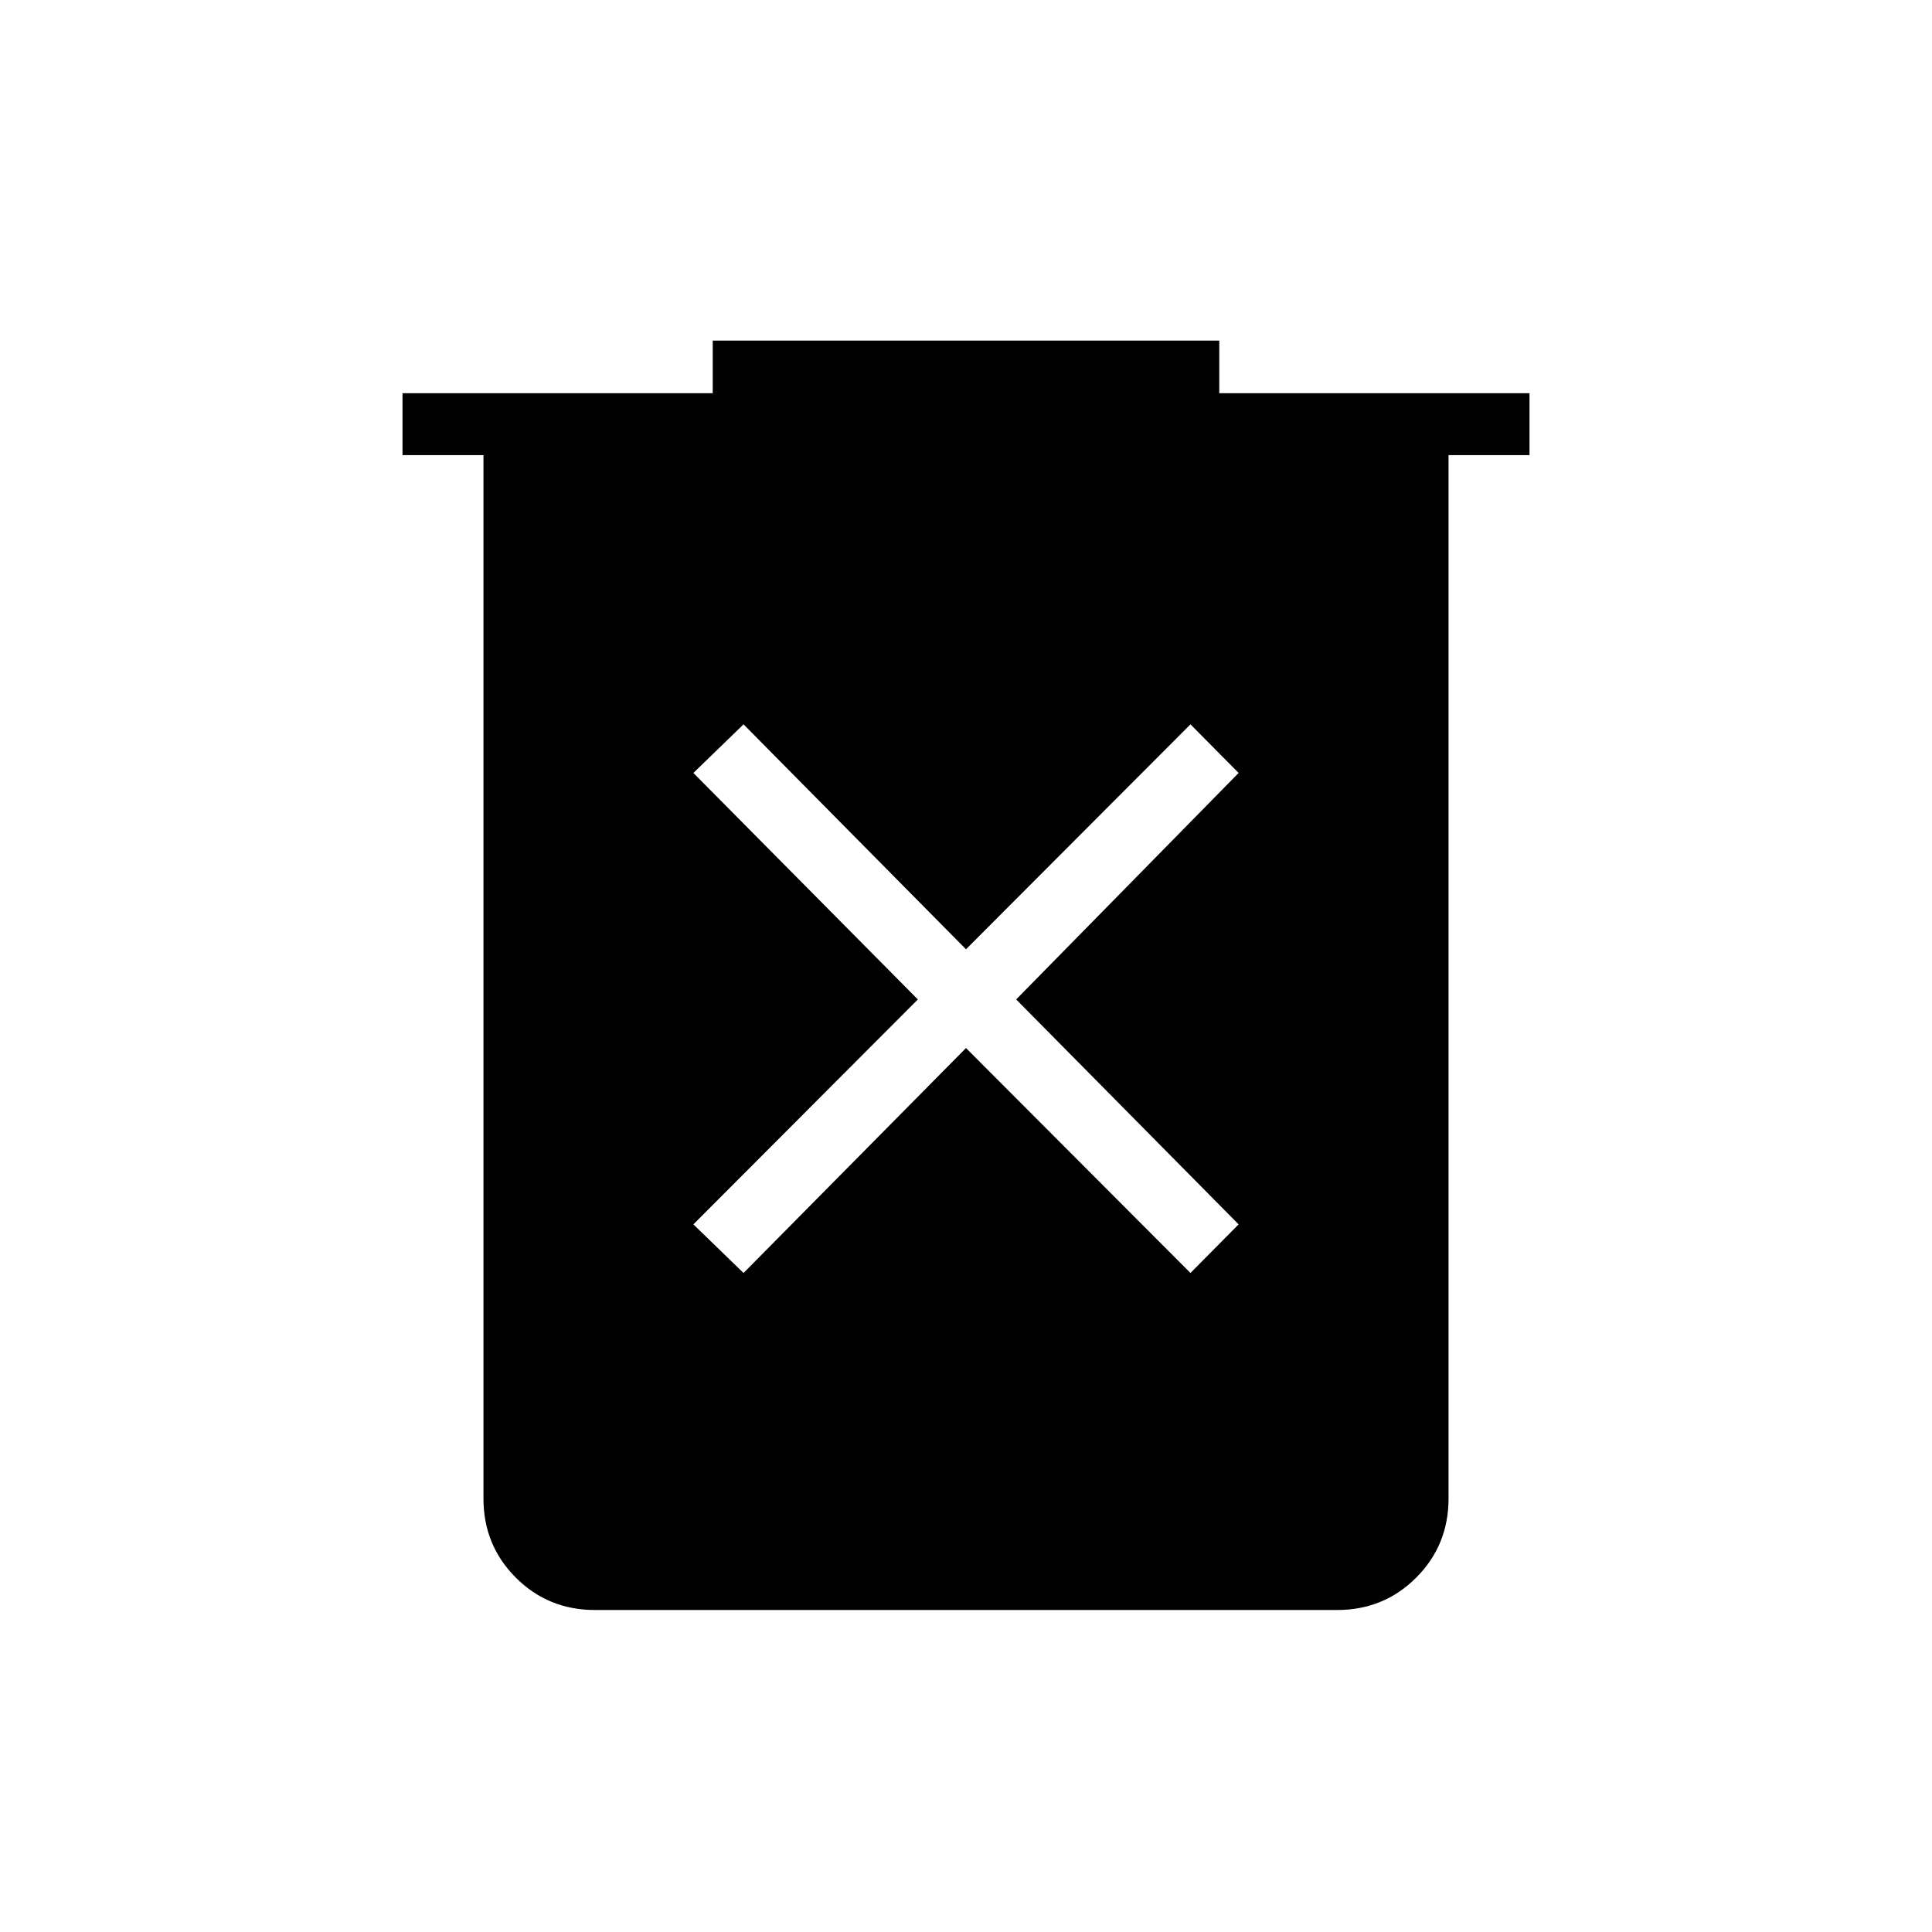 <svg xmlns="http://www.w3.org/2000/svg" width="48" height="48" viewBox="0 -960 960 960"><path d="M369.461-327.461 480-439.231l111.539 111.77 23.923-24.154-110.539-111.77 110.539-112.538-23.923-24.154L480-488.308 369.461-600.077l-24.923 24.154 111.539 112.538-111.539 111.77 24.923 24.154ZM295.615-160q-23.231 0-39.308-16.077-16.076-16.077-16.076-39.307v-518.462H200v-30.77h154.154v-26.154h251.692v26.154H760v30.77h-40.231v518.462q0 23.23-16.076 39.307Q687.616-160 664.385-160h-368.77Z"/></svg>